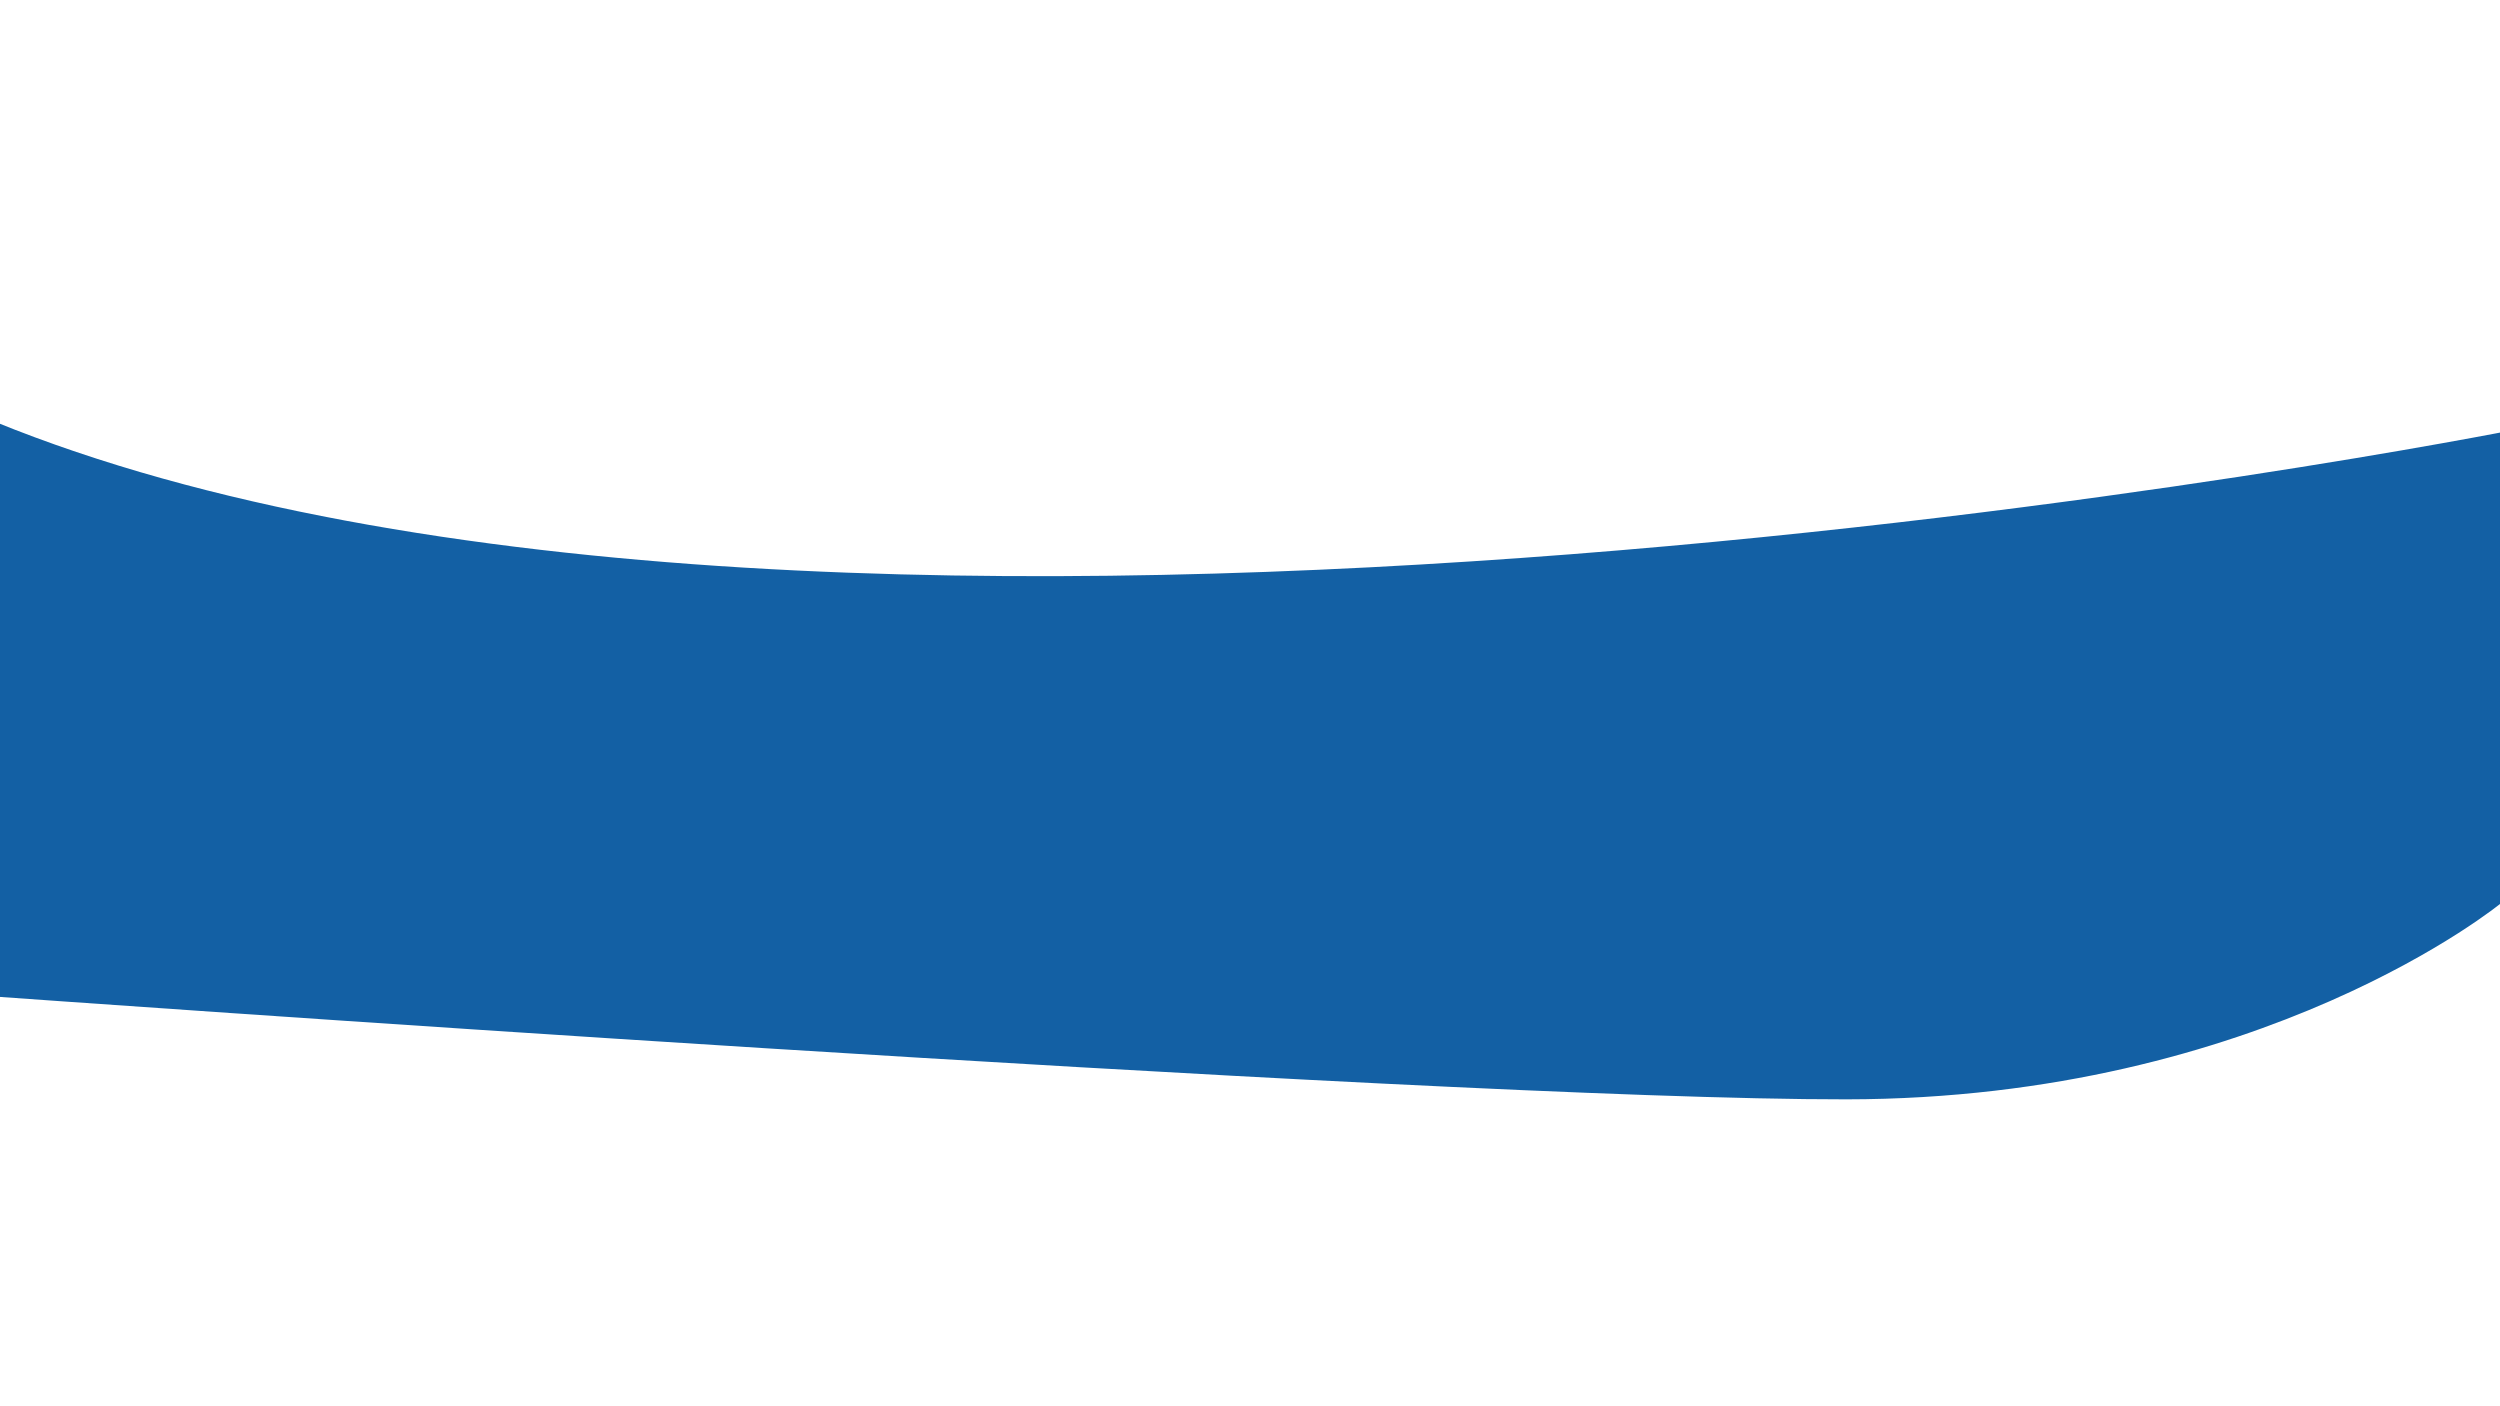 <?xml version="1.0" encoding="UTF-8" standalone="no"?>
<!-- Created with Inkscape (http://www.inkscape.org/) -->

<svg
   width="1920"
   height="1080"
   viewBox="0 0 508 285.75"
   version="1.1"
   id="svg5"
   inkscape:version="1.1.1 (3bf5ae0d25, 2021-09-20)"
   sodipodi:docname="portfolio-background-tablet.svg"
   xmlns:inkscape="http://www.inkscape.org/namespaces/inkscape"
   xmlns:sodipodi="http://sodipodi.sourceforge.net/DTD/sodipodi-0.dtd"
   xmlns="http://www.w3.org/2000/svg"
   xmlns:svg="http://www.w3.org/2000/svg">
  <sodipodi:namedview
     id="namedview7"
     pagecolor="#ffffff"
     bordercolor="#666666"
     borderopacity="1.0"
     inkscape:pageshadow="2"
     inkscape:pageopacity="0.0"
     inkscape:pagecheckerboard="0"
     inkscape:document-units="mm"
     showgrid="false"
     units="px"
     inkscape:zoom="0.35723204"
     inkscape:cx="650.83748"
     inkscape:cy="524.86893"
     inkscape:window-width="1920"
     inkscape:window-height="991"
     inkscape:window-x="-9"
     inkscape:window-y="-9"
     inkscape:window-maximized="1"
     inkscape:current-layer="layer1"
     inkscape:snap-to-guides="true" />
  <defs
     id="defs2">
    <linearGradient
       id="linearGradient8197"
       inkscape:swatch="solid">
      <stop
         style="stop-color:#46cbe5;stop-opacity:1;"
         offset="0"
         id="stop8195" />
    </linearGradient>
  </defs>
  <g
     inkscape:label="Layer 1"
     inkscape:groupmode="layer"
     id="layer1"
     style="display:inline">
    <path
       id="rect2974"
       style="fill:#1360a4;fill-opacity:1;stroke-width:0;stroke-linejoin:round"
       d="M -1.013,85.711 C 170.035,155.342 511.012,87.322 511.012,87.322 l -2.701,96.119 c 0,0 -48.29,39.845 -133.12,39.946 -84.829,0.1 -375.229,-20.815 -375.229,-20.815 0,0 -0.711,-68.558 -0.975,-116.861 z"
       sodipodi:nodetypes="ccczcc" />
  </g>
</svg>
